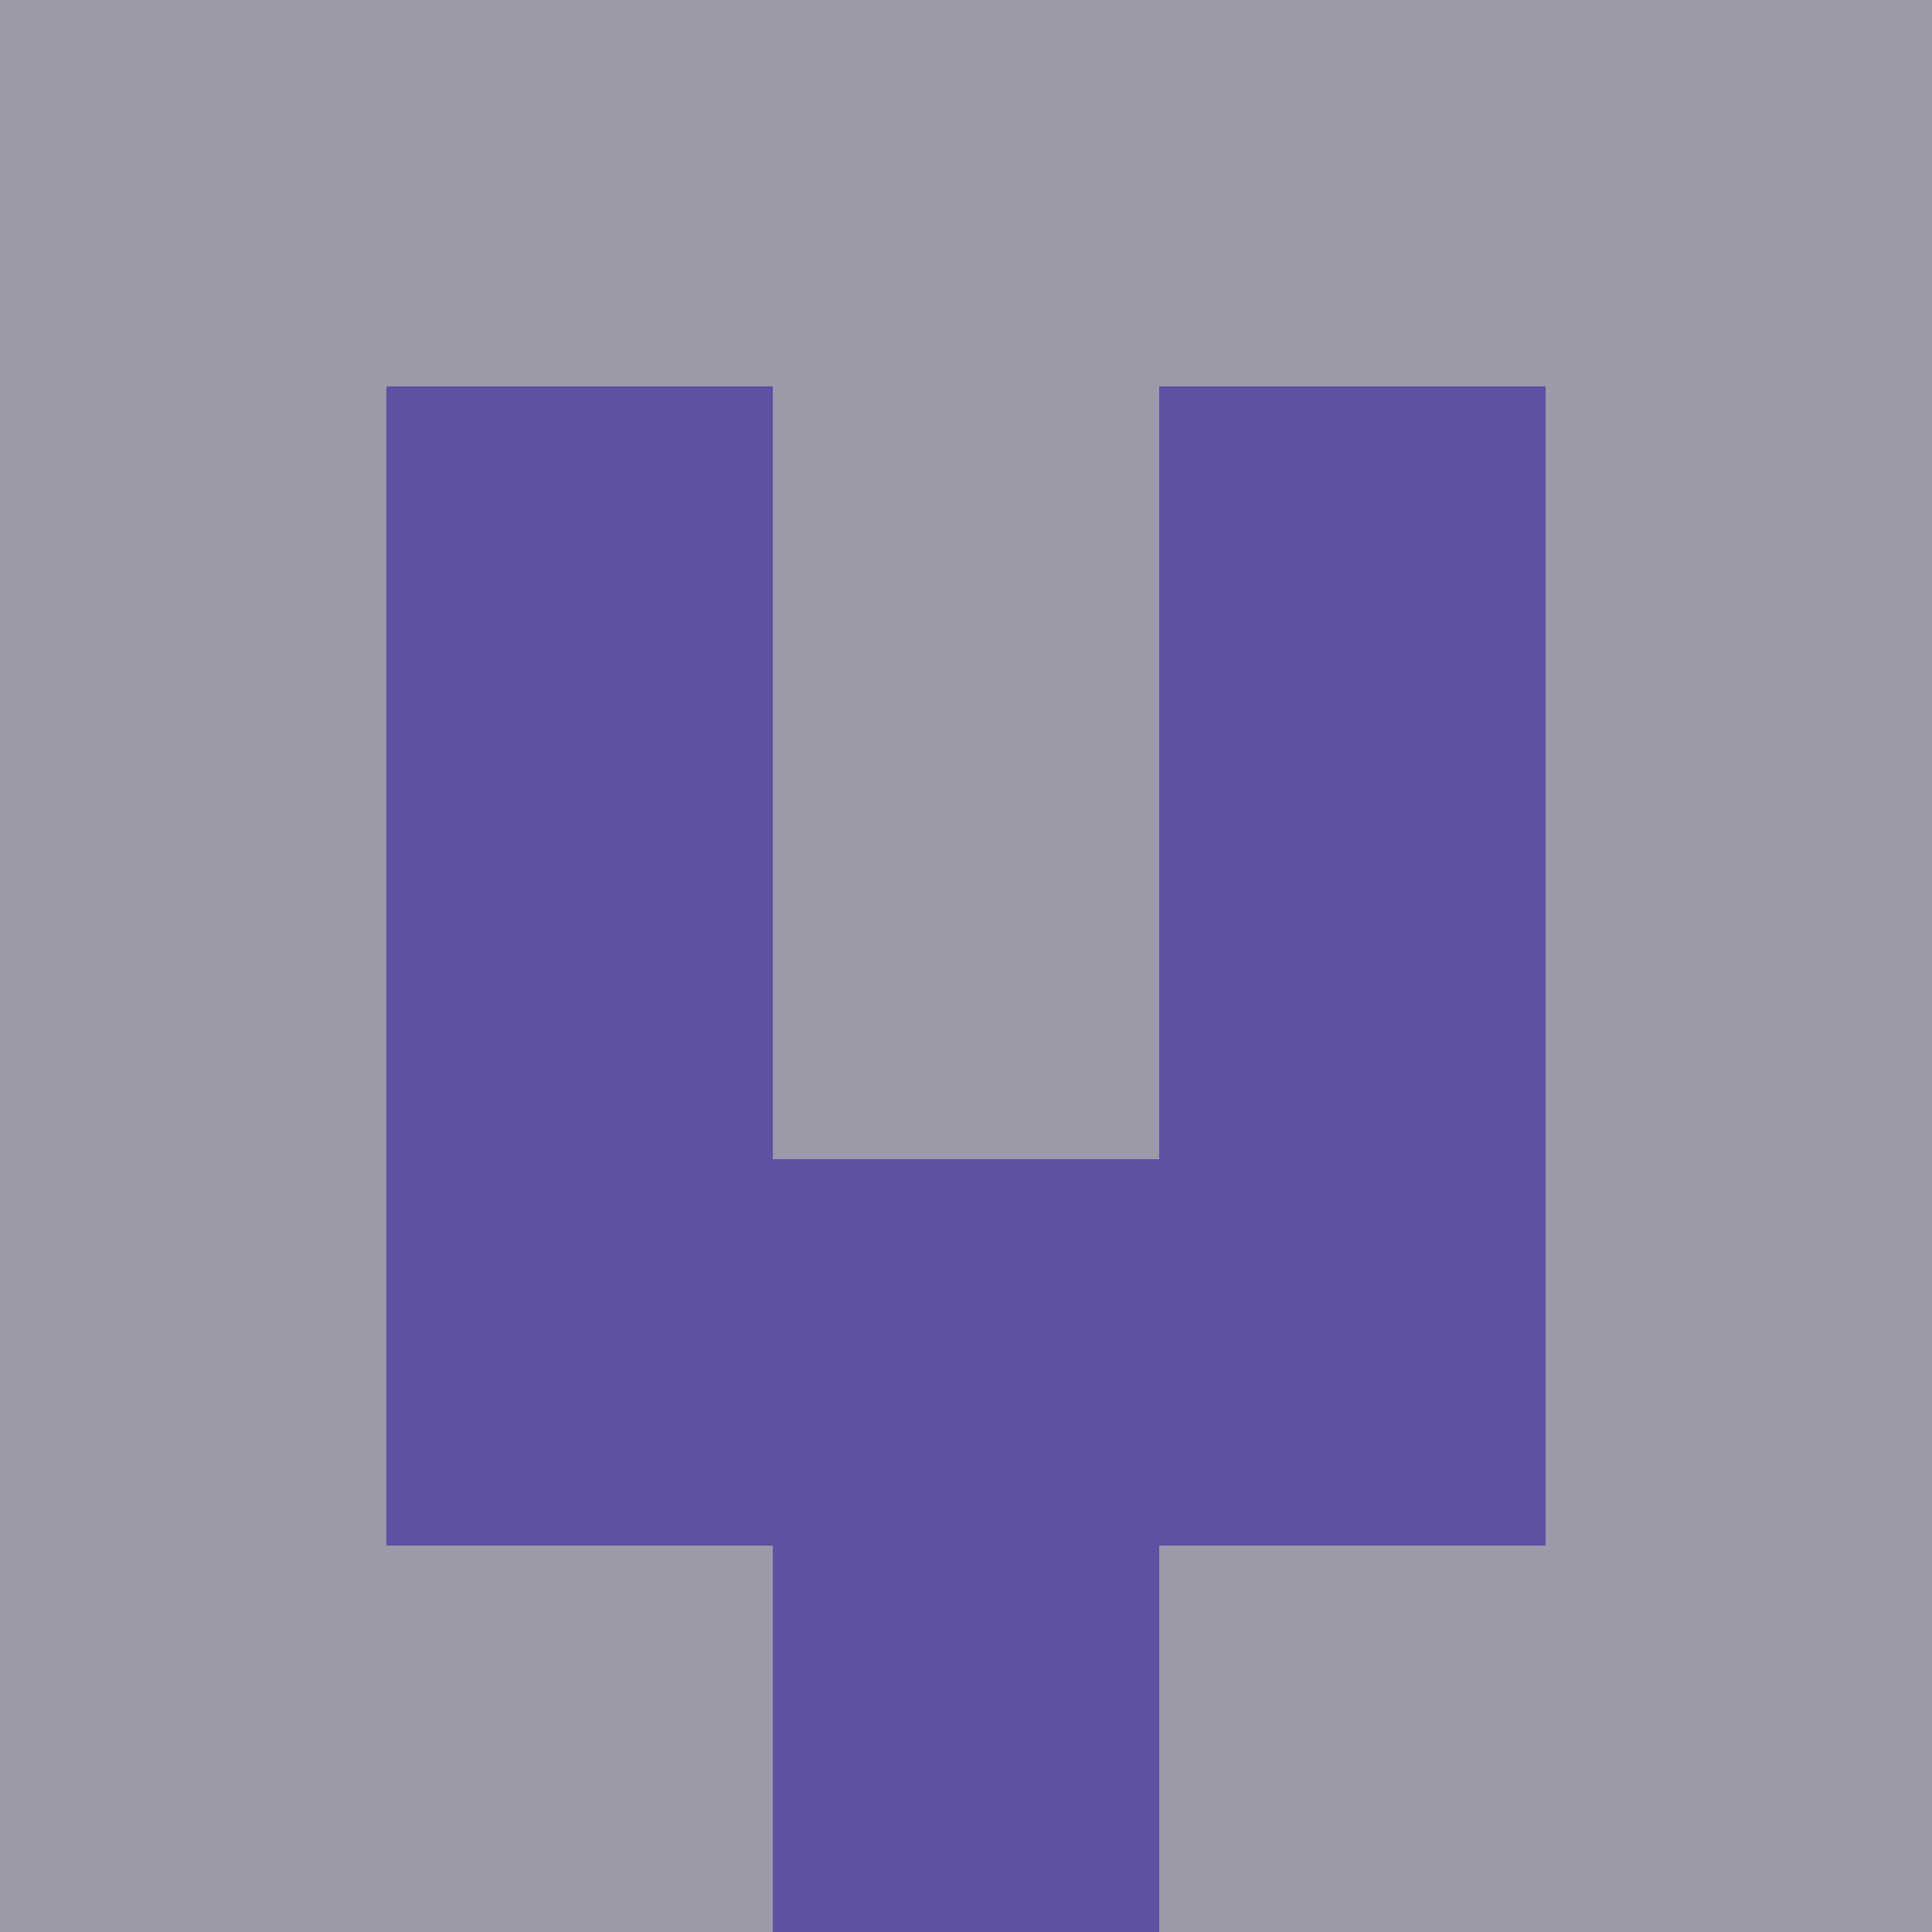 <?xml version="1.0" encoding="utf-8"?>
<!DOCTYPE svg PUBLIC "-//W3C//DTD SVG 20010904//EN"
        "http://www.w3.org/TR/2001/REC-SVG-20010904/DTD/svg10.dtd">

<svg width="400" height="400" viewBox="0 0 5 5"
    xmlns="http://www.w3.org/2000/svg"
    xmlns:xlink="http://www.w3.org/1999/xlink">
            <rect x="0" y="0" width="1" height="1" fill="#9B9AA8" />
        <rect x="0" y="1" width="1" height="1" fill="#9B9AA8" />
        <rect x="0" y="2" width="1" height="1" fill="#9B9AA8" />
        <rect x="0" y="3" width="1" height="1" fill="#9B9AA8" />
        <rect x="0" y="4" width="1" height="1" fill="#9B9AA8" />
                <rect x="1" y="0" width="1" height="1" fill="#9B9AA8" />
        <rect x="1" y="1" width="1" height="1" fill="#5C51A2" />
        <rect x="1" y="2" width="1" height="1" fill="#5C51A2" />
        <rect x="1" y="3" width="1" height="1" fill="#5C51A2" />
        <rect x="1" y="4" width="1" height="1" fill="#9B9AA8" />
                <rect x="2" y="0" width="1" height="1" fill="#9B9AA8" />
        <rect x="2" y="1" width="1" height="1" fill="#9B9AA8" />
        <rect x="2" y="2" width="1" height="1" fill="#9B9AA8" />
        <rect x="2" y="3" width="1" height="1" fill="#5C51A2" />
        <rect x="2" y="4" width="1" height="1" fill="#5C51A2" />
                <rect x="3" y="0" width="1" height="1" fill="#9B9AA8" />
        <rect x="3" y="1" width="1" height="1" fill="#5C51A2" />
        <rect x="3" y="2" width="1" height="1" fill="#5C51A2" />
        <rect x="3" y="3" width="1" height="1" fill="#5C51A2" />
        <rect x="3" y="4" width="1" height="1" fill="#9B9AA8" />
                <rect x="4" y="0" width="1" height="1" fill="#9B9AA8" />
        <rect x="4" y="1" width="1" height="1" fill="#9B9AA8" />
        <rect x="4" y="2" width="1" height="1" fill="#9B9AA8" />
        <rect x="4" y="3" width="1" height="1" fill="#9B9AA8" />
        <rect x="4" y="4" width="1" height="1" fill="#9B9AA8" />
        
</svg>


